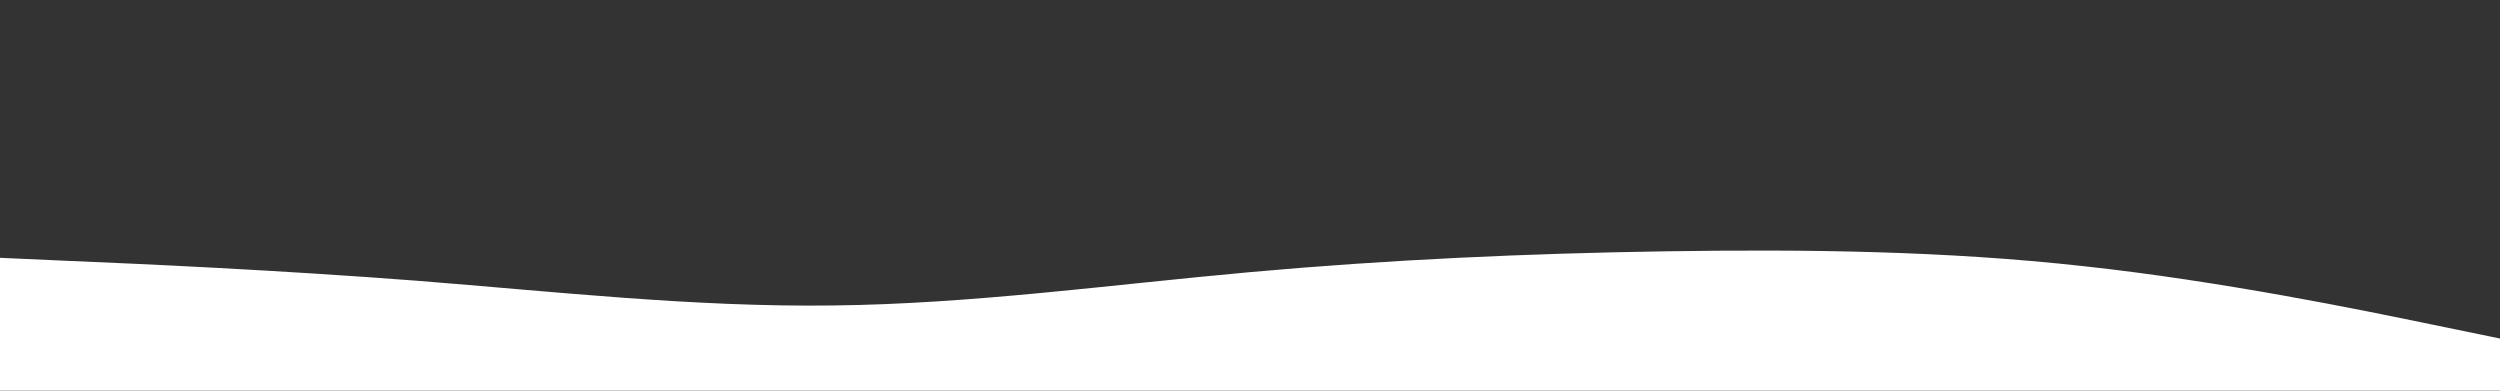 <svg id="visual" viewBox="0 0 960 150" width="960" height="150" xmlns="http://www.w3.org/2000/svg" xmlns:xlink="http://www.w3.org/1999/xlink" version="1.1"><rect x="0" y="0" width="960" height="150" fill="#333333" stroke="none"/><path d="M0 99L26.7 100.2C53.3 101.3 106.7 103.7 160 107.8C213.3 112 266.7 118 320 117.3C373.3 116.7 426.7 109.3 480 104.5C533.3 99.7 586.7 97.3 640 96.5C693.3 95.7 746.7 96.3 800 102.2C853.3 108 906.7 119 933.3 124.5L960 130L960 151L933.3 151C906.7 151 853.3 151 800 151C746.7 151 693.3 151 640 151C586.7 151 533.3 151 480 151C426.7 151 373.3 151 320 151C266.7 151 213.3 151 160 151C106.7 151 53.3 151 26.7 151L0 151Z" fill="#fff" stroke-linecap="round" stroke-linejoin="miter"></path></svg>